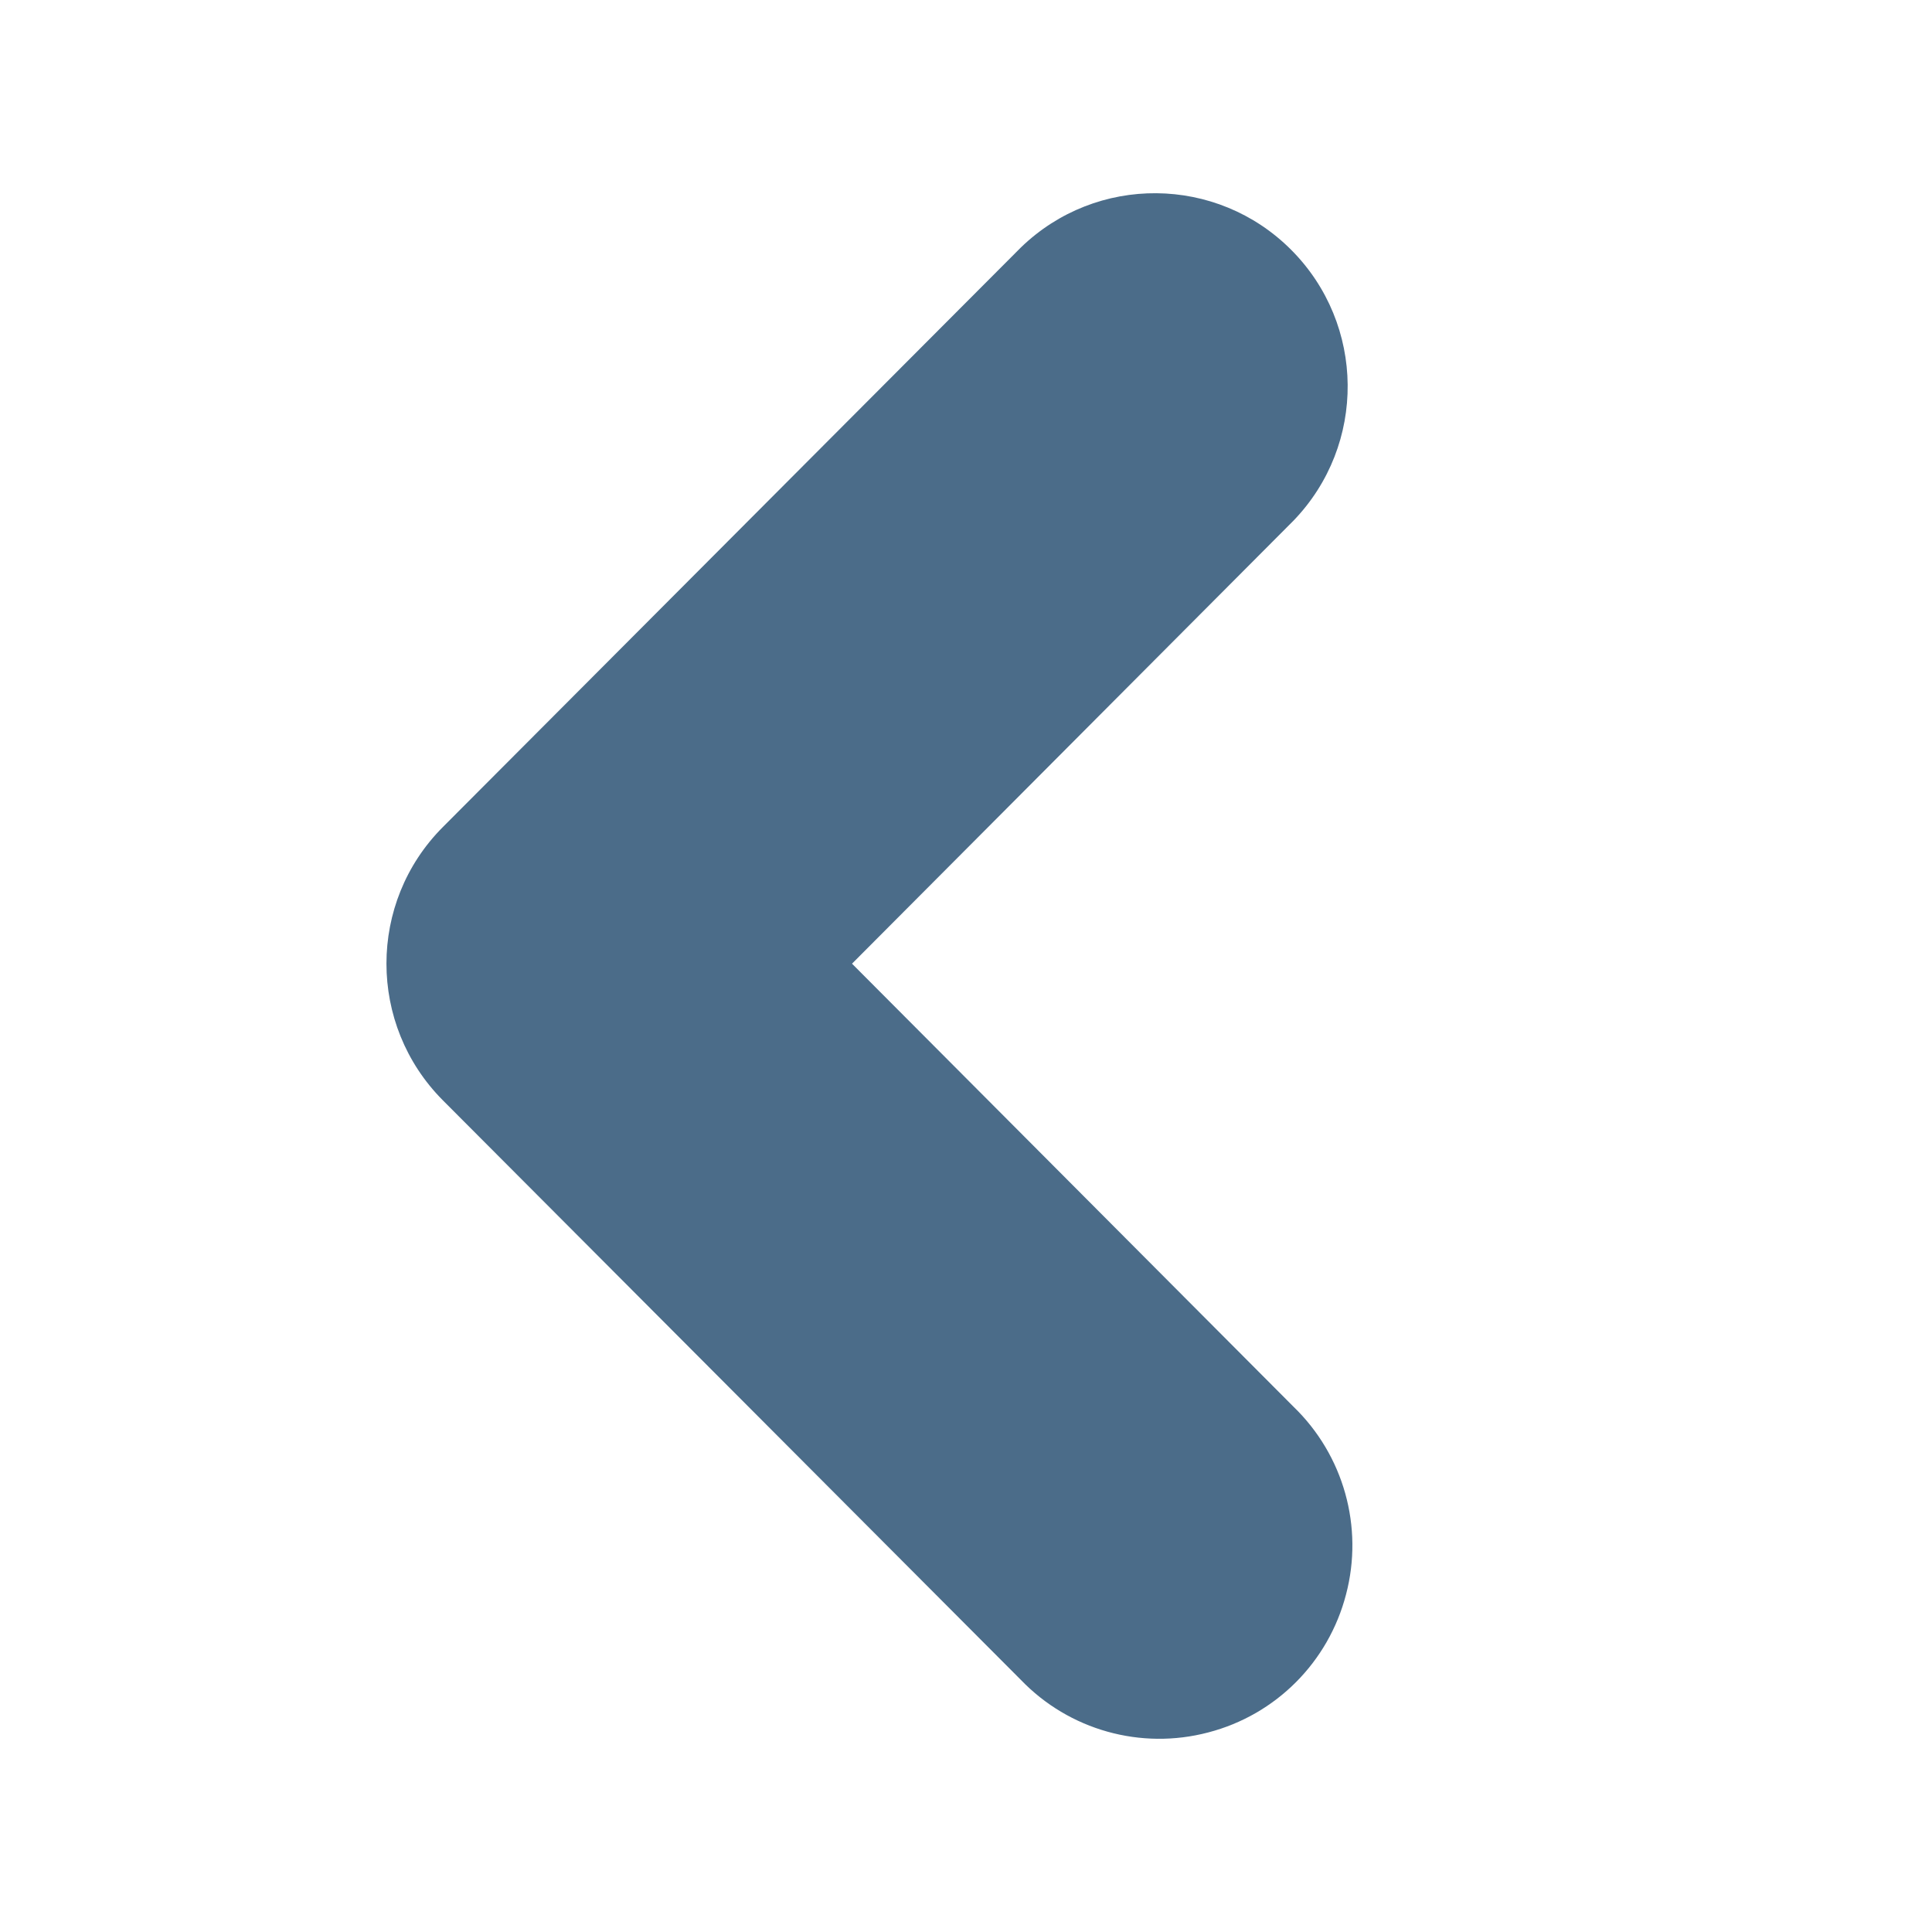 <svg width="10" height="10" viewBox="0 0 10 10" fill="none" xmlns="http://www.w3.org/2000/svg">
<path fill-rule="evenodd" clip-rule="evenodd" d="M2.292 4.281L5.284 1.281C5.675 0.902 6.298 0.907 6.683 1.293C7.068 1.679 7.074 2.302 6.695 2.695L4.41 4.988L6.695 7.281C6.955 7.532 7.059 7.904 6.967 8.253C6.876 8.603 6.604 8.876 6.254 8.967C5.905 9.059 5.534 8.955 5.284 8.695L2.292 5.695C1.903 5.304 1.903 4.671 2.292 4.281Z" fill="#4B6C89"/>
</svg>
